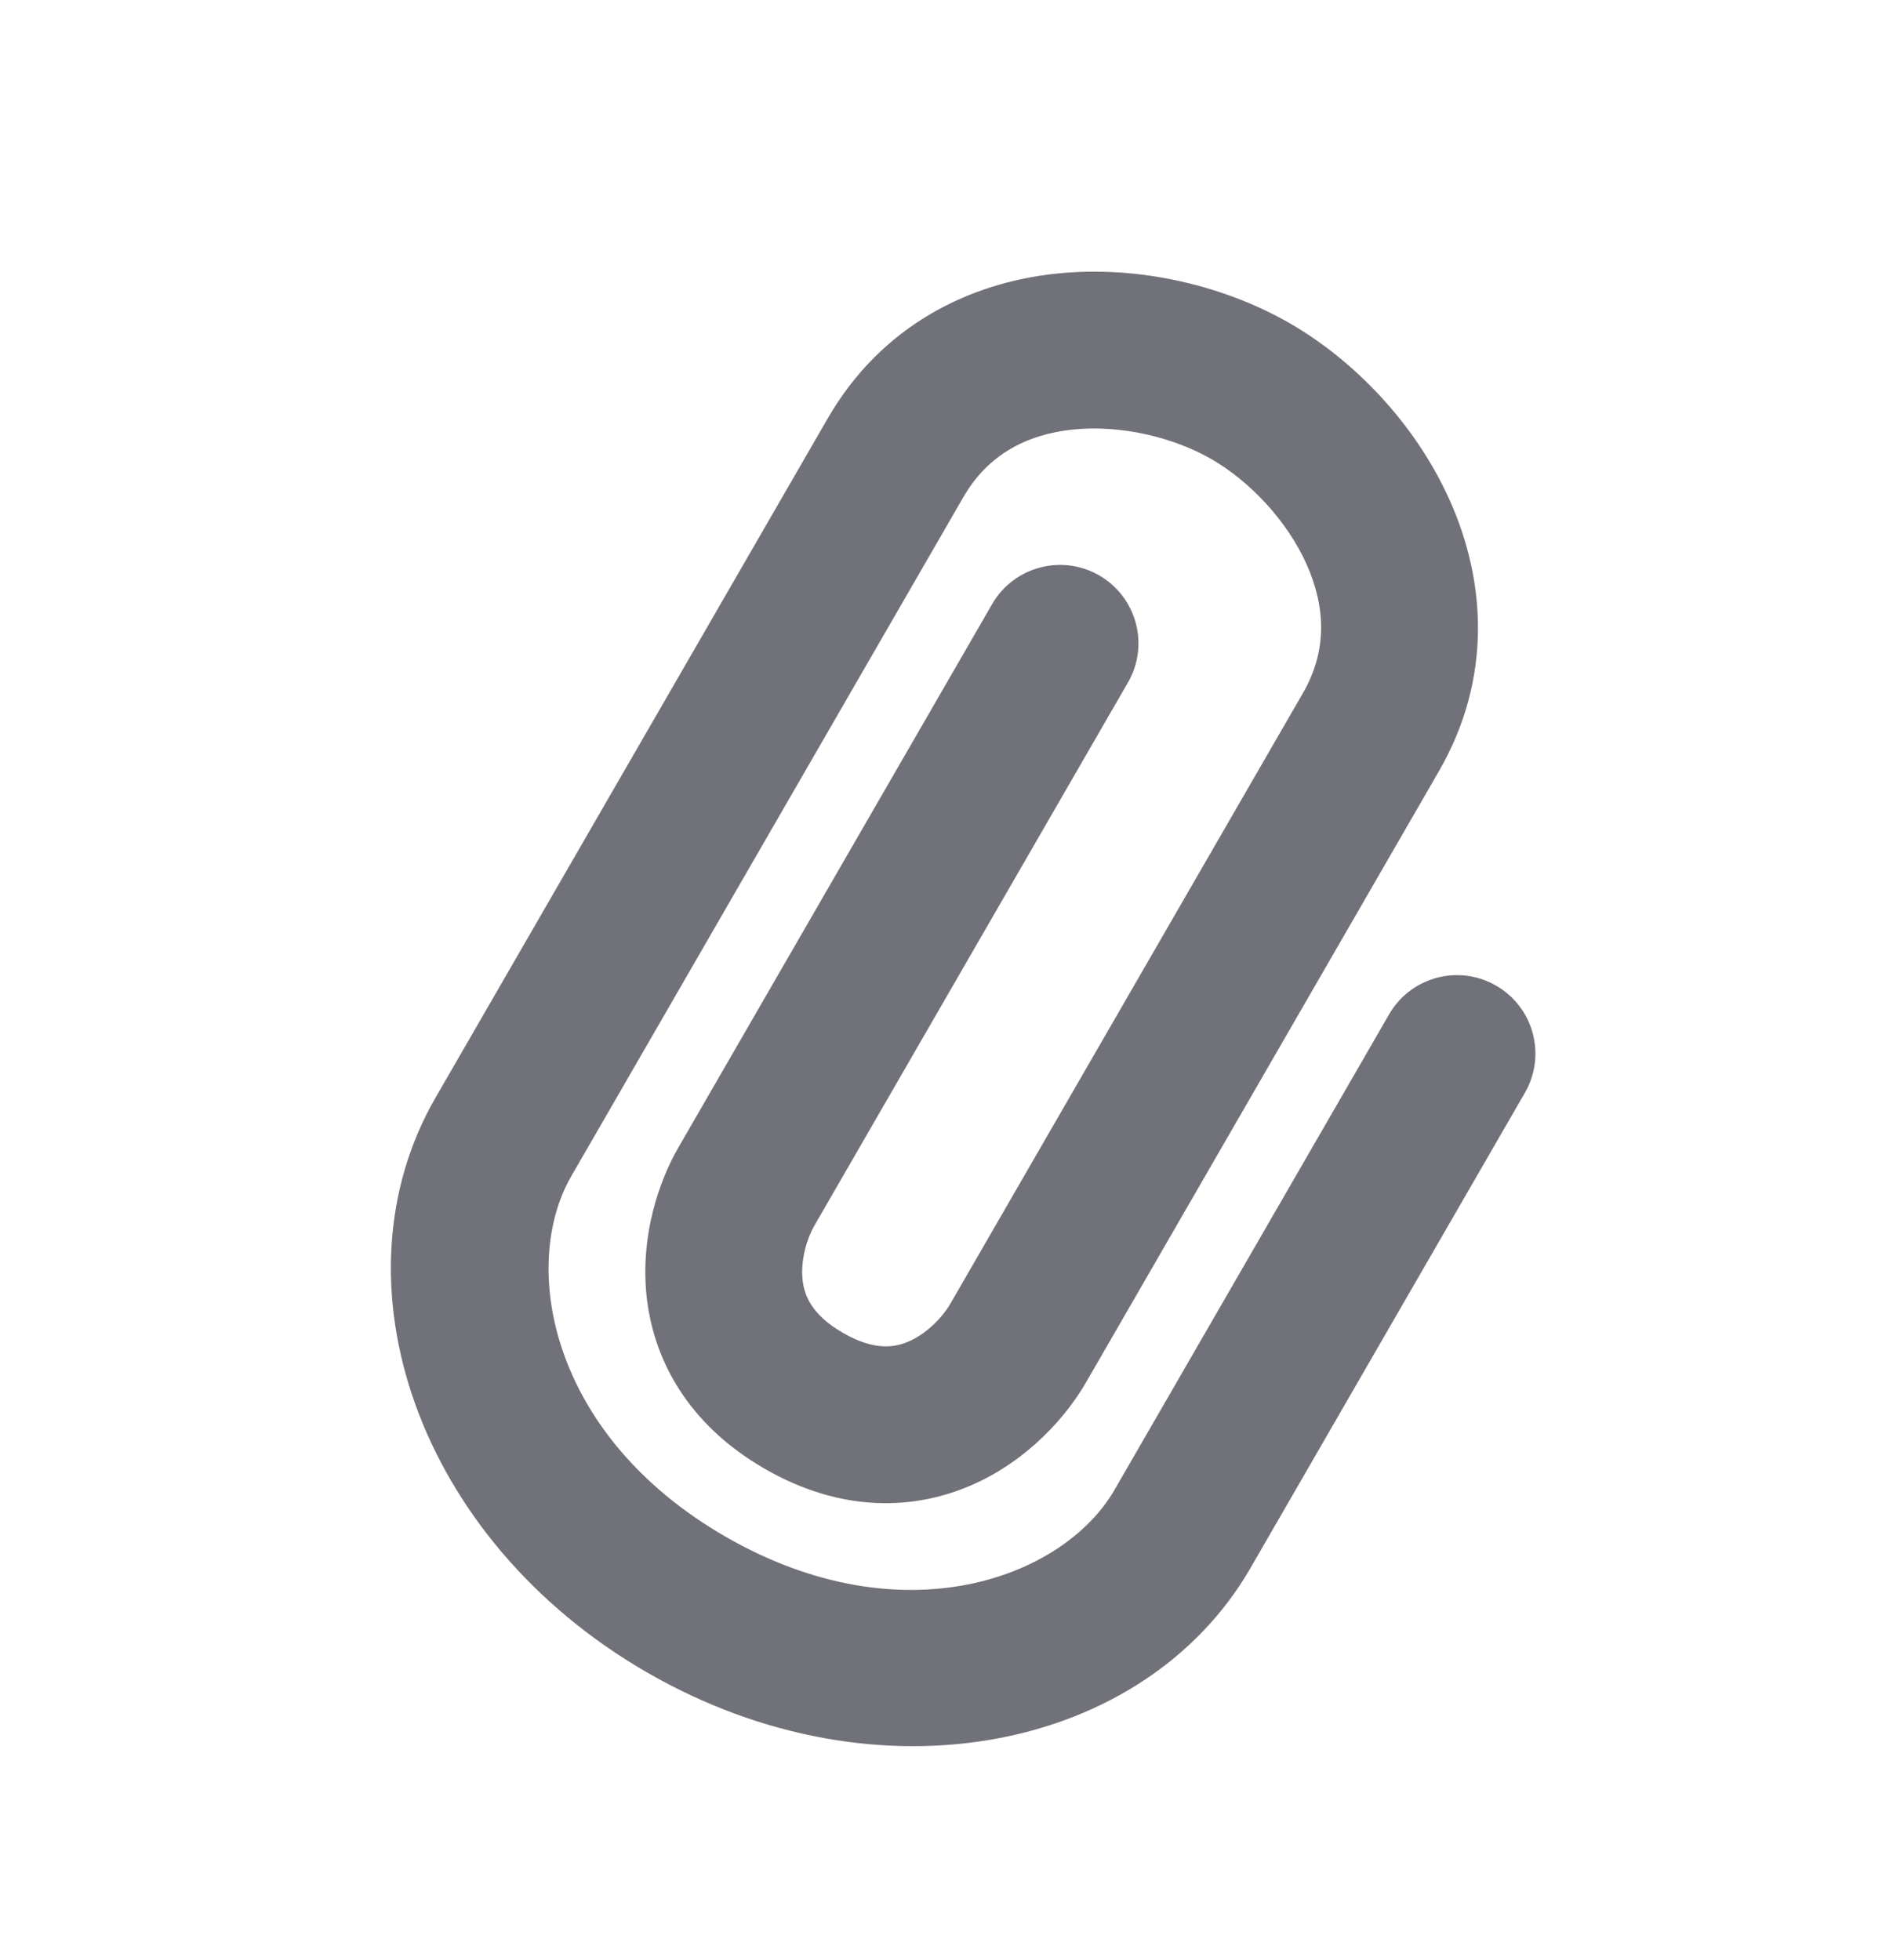 <svg width="24" height="25" viewBox="0 0 24 25" fill="none" xmlns="http://www.w3.org/2000/svg">
<g id="24 / Attach">
<path id="Fill 1" fill-rule="evenodd" clip-rule="evenodd" d="M13.468 3.49C14.538 3.377 15.631 3.652 16.451 4.125C17.271 4.599 18.055 5.408 18.492 6.391C18.942 7.401 19.038 8.645 18.348 9.839L13.848 17.634C13.601 18.061 13.121 18.613 12.421 18.928C11.664 19.269 10.725 19.295 9.75 18.732C8.775 18.169 8.328 17.343 8.244 16.516C8.167 15.752 8.405 15.061 8.652 14.634L12.652 7.705C12.928 7.227 13.54 7.063 14.018 7.339C14.496 7.616 14.66 8.227 14.384 8.705L10.384 15.634C10.297 15.784 10.208 16.058 10.234 16.316C10.254 16.511 10.339 16.763 10.75 17C11.161 17.237 11.421 17.185 11.6 17.104C11.836 16.998 12.029 16.784 12.116 16.634L16.616 8.839C16.926 8.302 16.906 7.747 16.665 7.203C16.411 6.633 15.93 6.134 15.451 5.857C14.972 5.581 14.299 5.414 13.678 5.479C13.087 5.542 12.596 5.802 12.286 6.339L7.286 15C6.631 16.133 7 18.299 9.25 19.598C11.5 20.897 13.56 20.133 14.214 19L17.714 12.938C17.99 12.459 18.602 12.295 19.08 12.572C19.558 12.848 19.722 13.459 19.446 13.938L15.946 20C14.6 22.331 11.196 23.031 8.25 21.33C5.304 19.629 4.208 16.33 5.554 14L10.554 5.339C11.243 4.145 12.369 3.606 13.468 3.49Z" fill="#71717A"/>
</g>
</svg>

